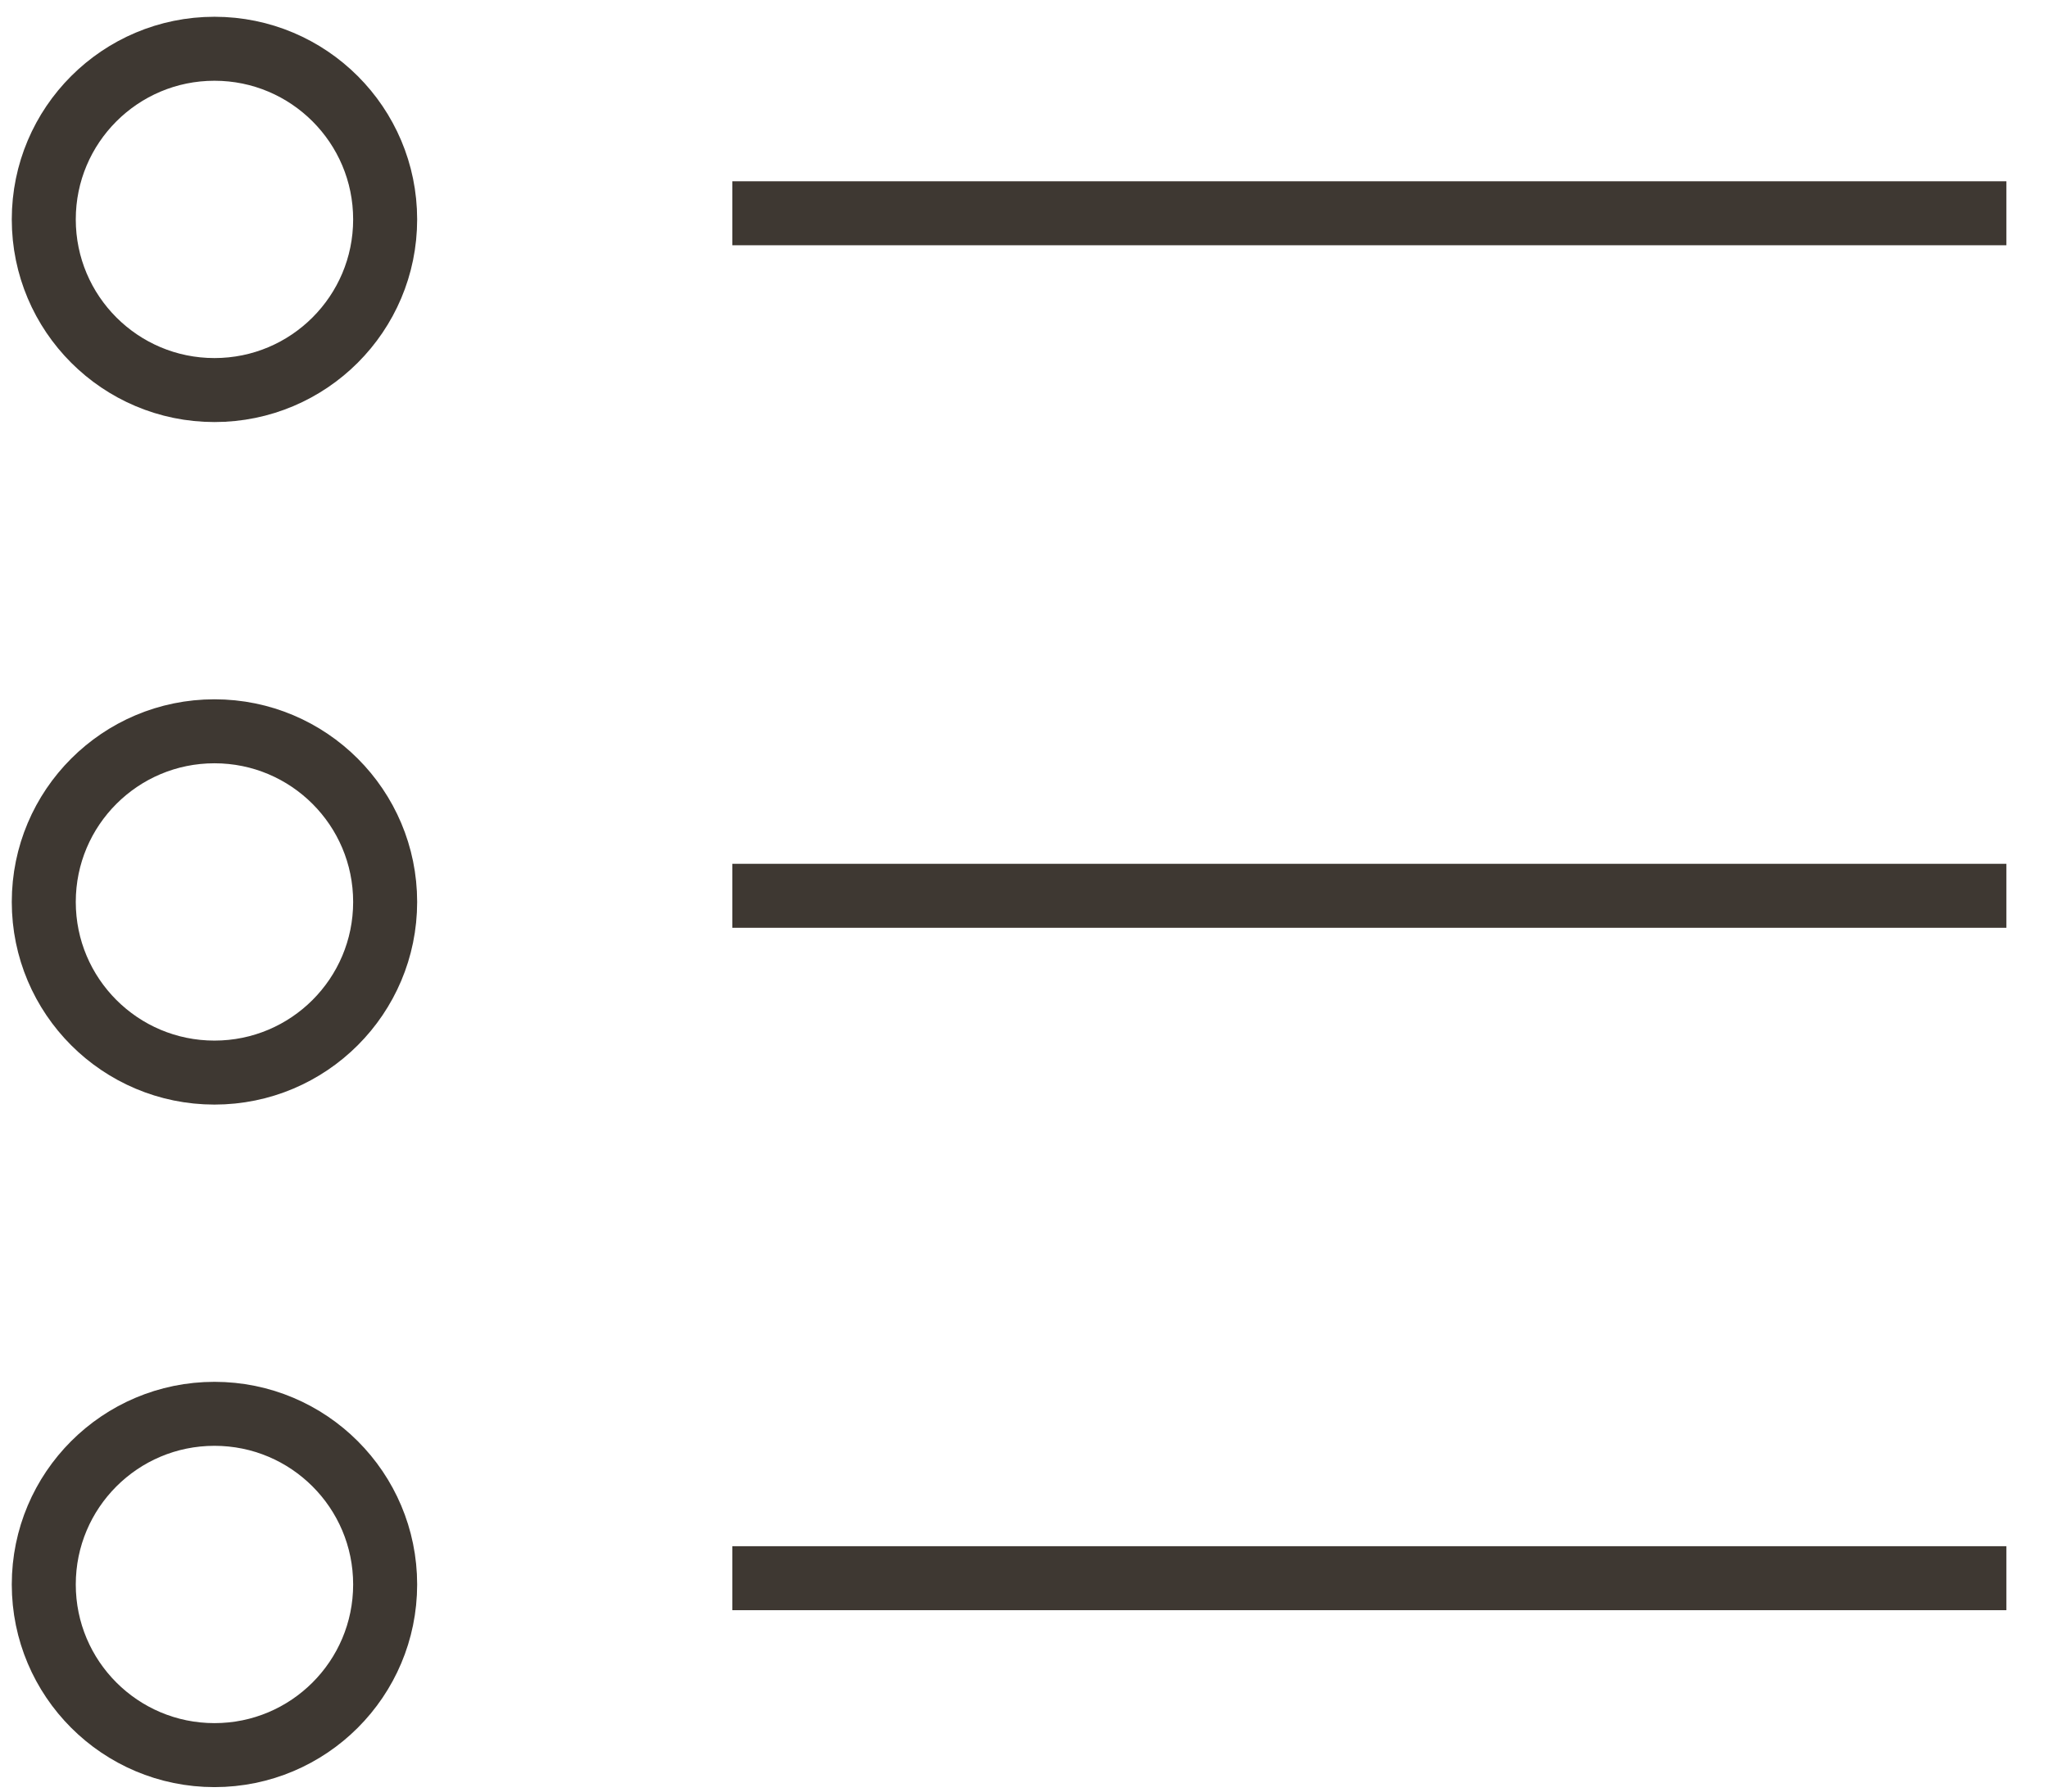 <svg width="32" height="28" xmlns="http://www.w3.org/2000/svg"><g stroke="#3E3832" fill="none" fill-rule="evenodd"><circle cx="3.351" cy="3.429" r="2.667"/><path d="M11.443 3.333H31.35"/><ellipse cx="3.351" cy="14.096" rx="2.667" ry="2.667"/><path d="M11.443 14H31.35"/><ellipse cx="3.351" cy="24.763" rx="2.667" ry="2.667"/><path d="M11.443 24.665H31.35"/></g></svg>